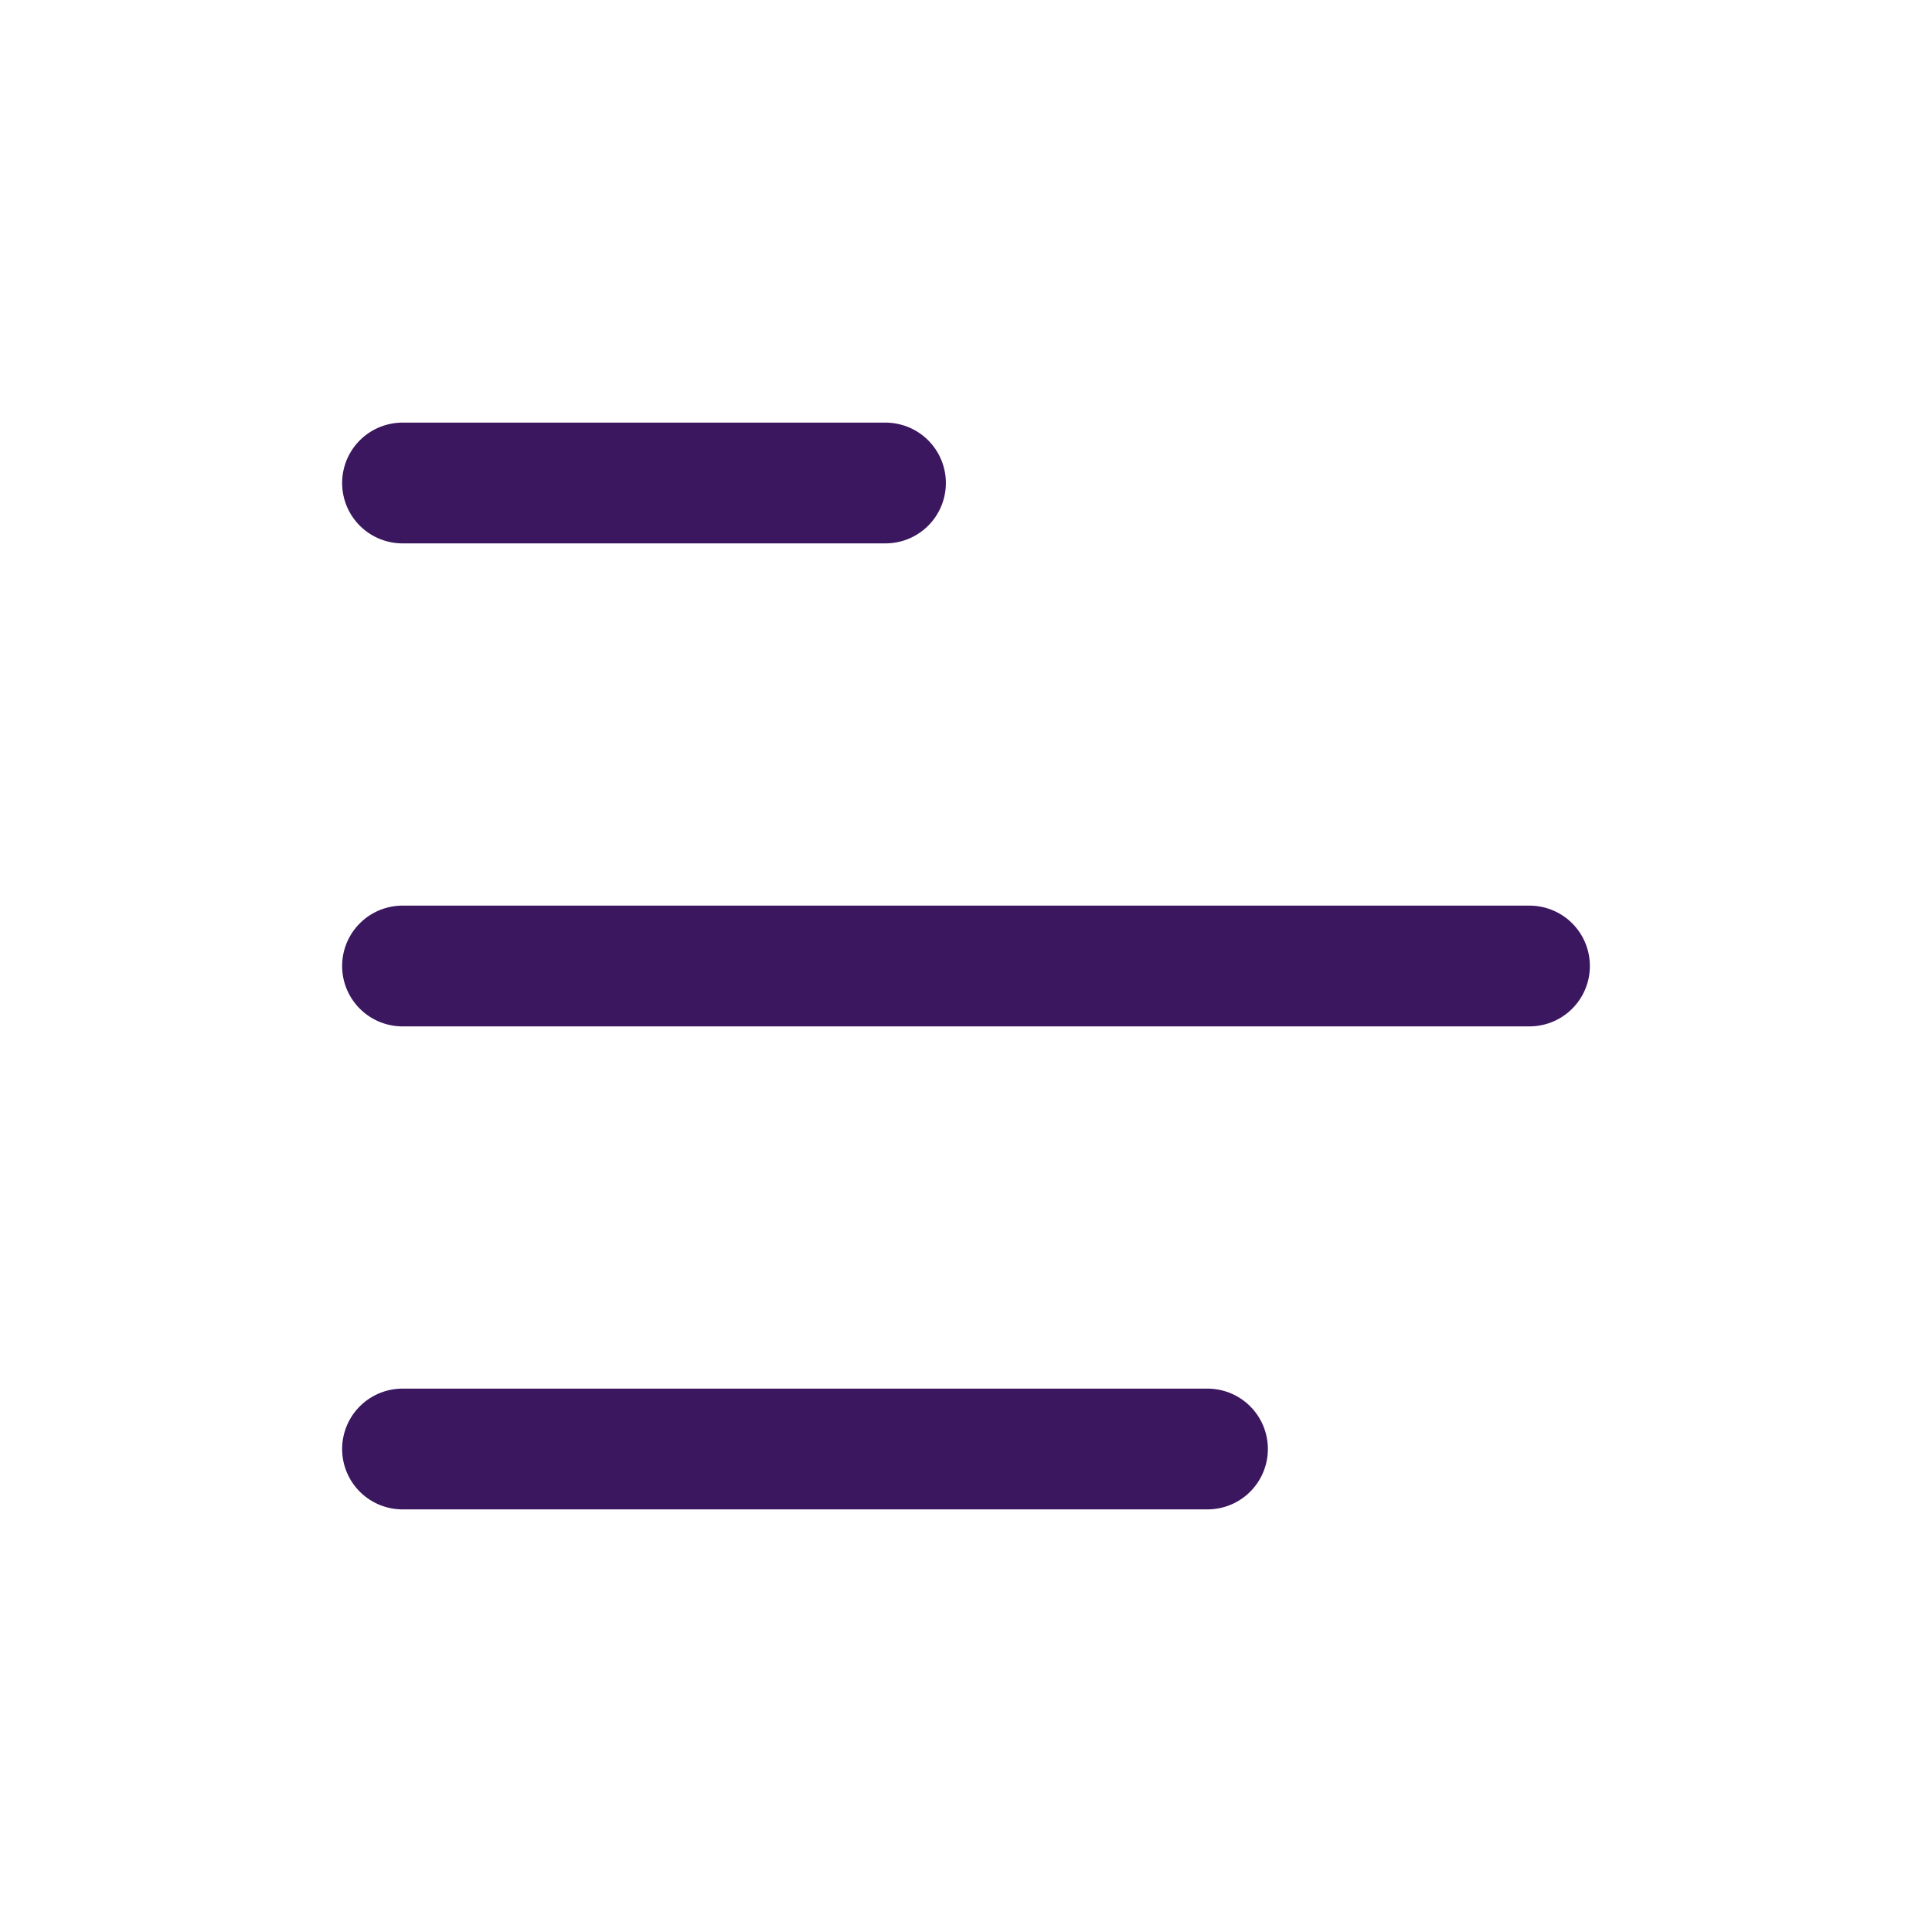 <svg width="24" height="24" viewBox="0 0 24 24" fill="none" xmlns="http://www.w3.org/2000/svg">
<path d="M15 18L5 18M11 6L5 6M19 12H5" stroke="#3A175F" stroke-width="1.5" stroke-linecap="round"/>
</svg>
